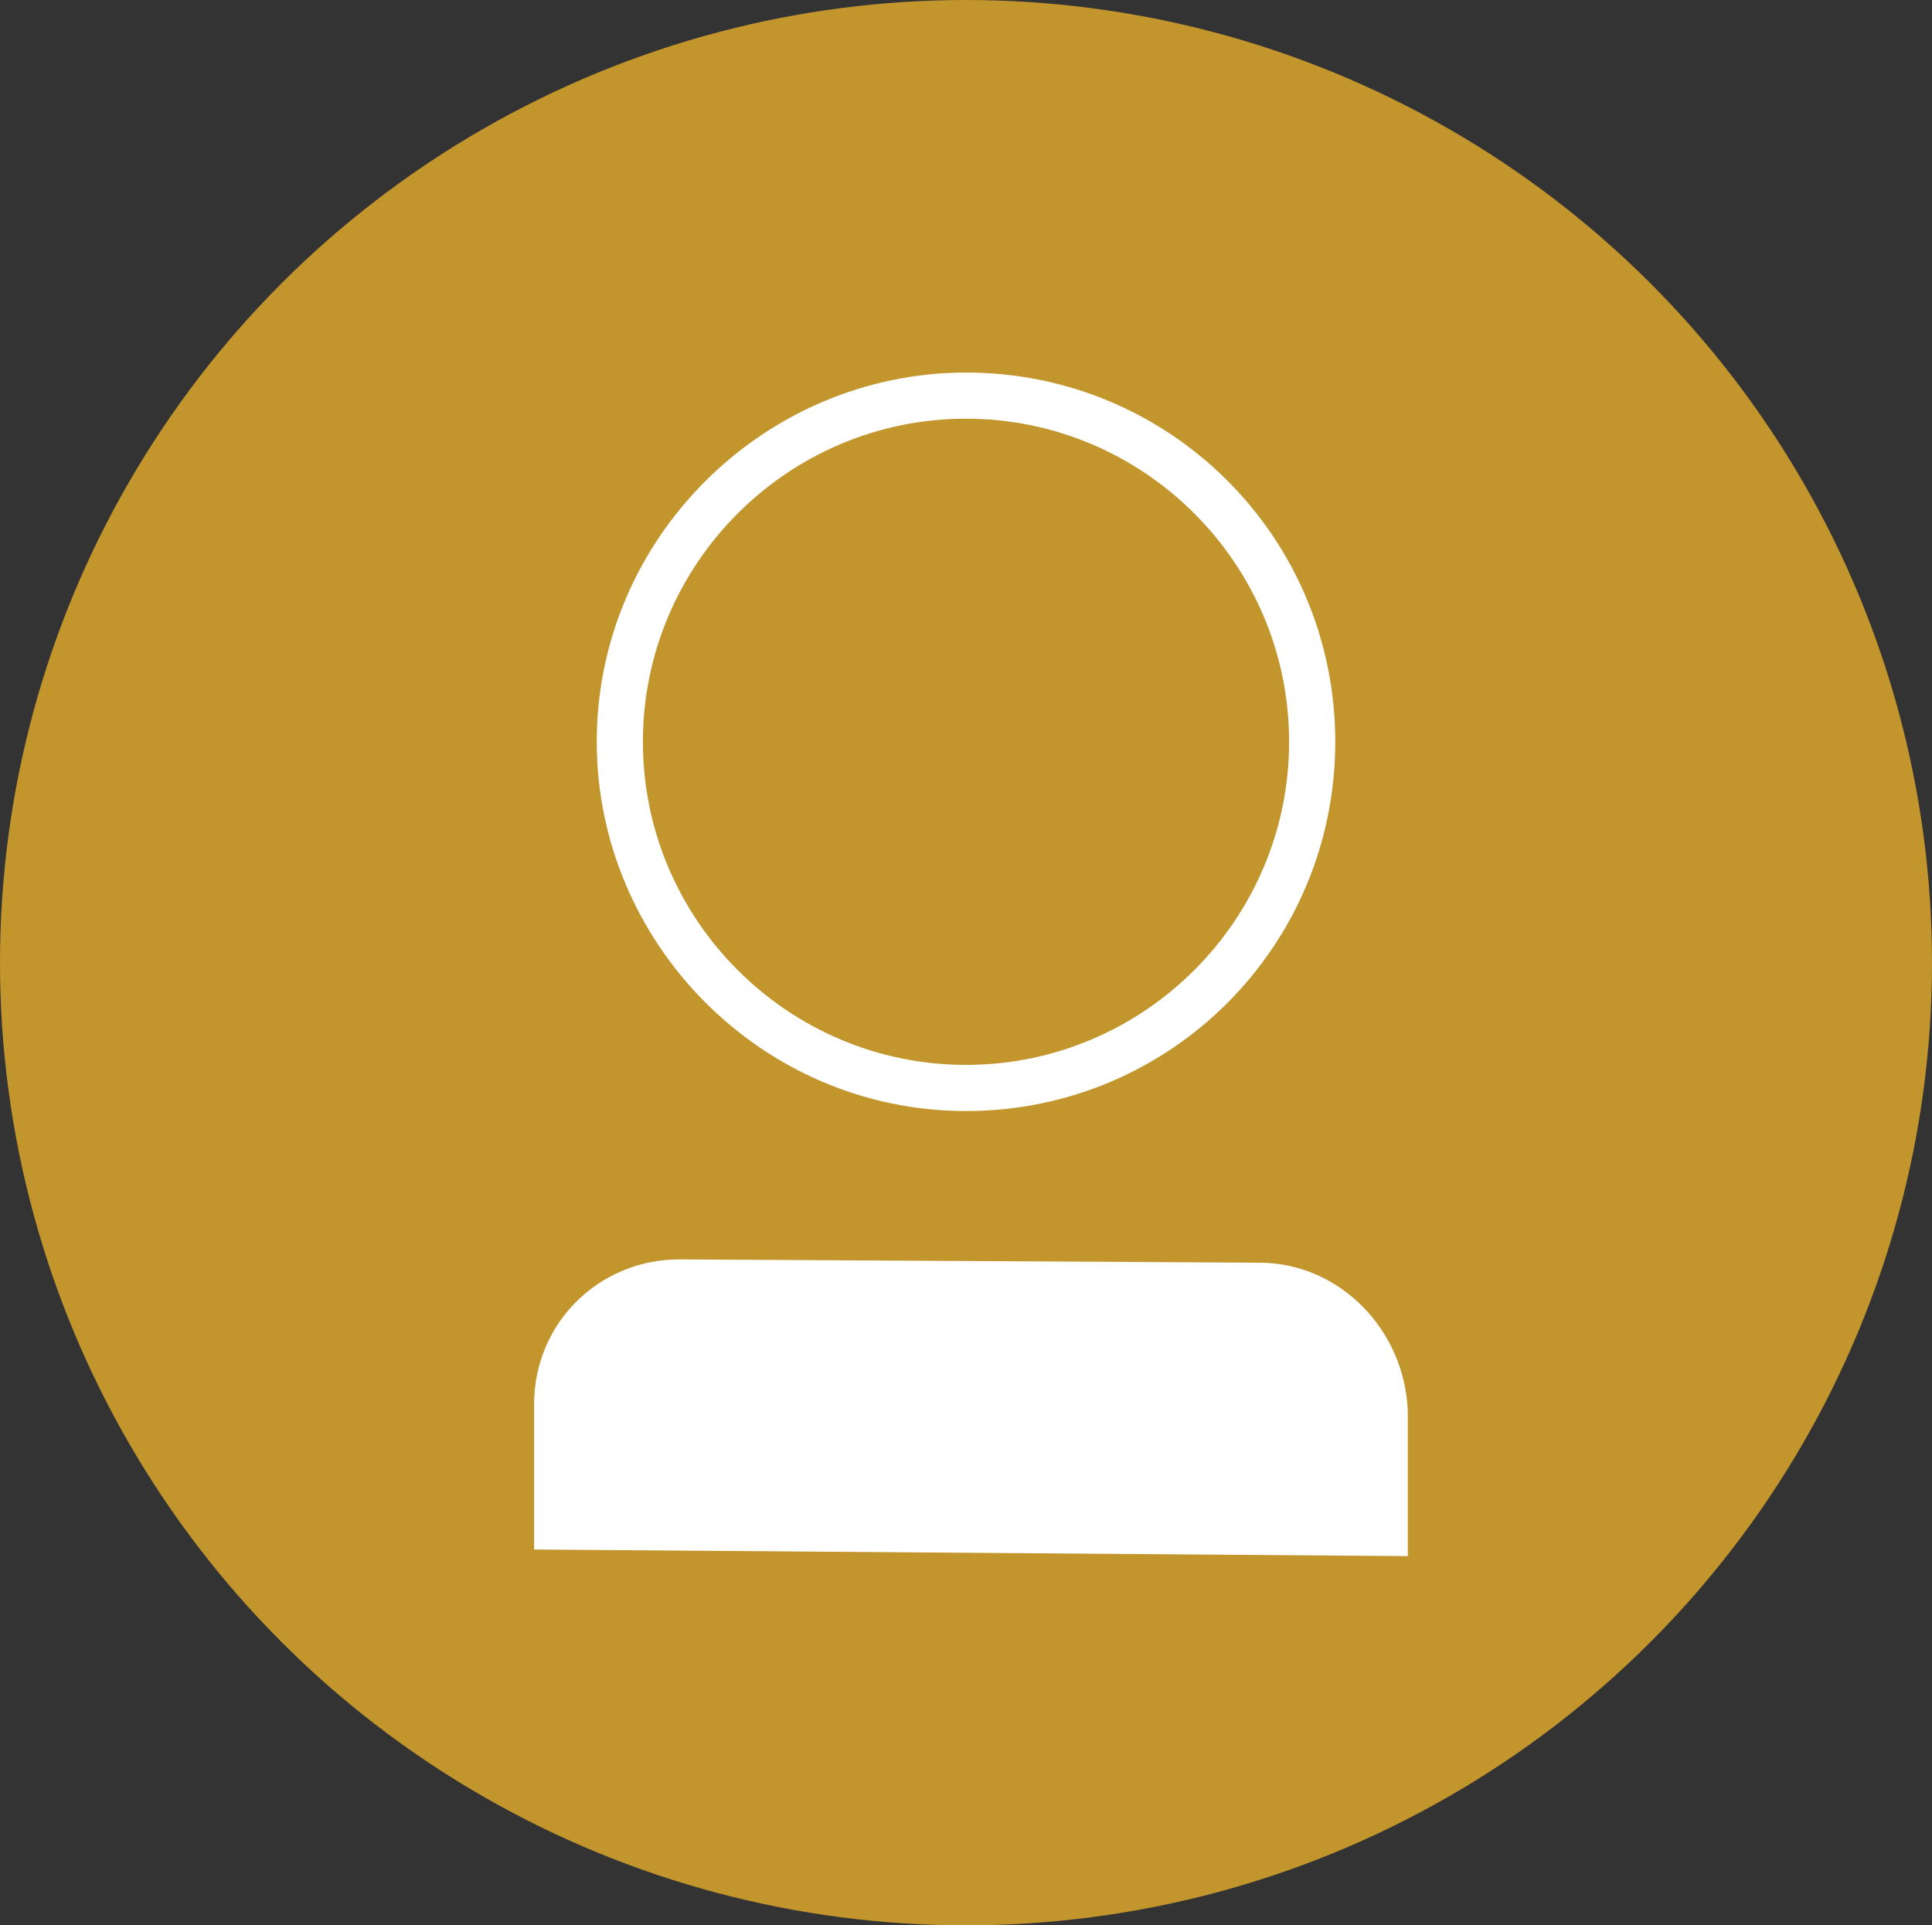 <?xml version="1.0" encoding="utf-8"?>
<!-- Generator: Adobe Illustrator 21.1.0, SVG Export Plug-In . SVG Version: 6.00 Build 0)  -->
<svg version="1.1" id="Layer_1" xmlns="http://www.w3.org/2000/svg" xmlns:xlink="http://www.w3.org/1999/xlink" x="0px" y="0px"
	 viewBox="0 0 58.6 58.4" style="enable-background:new 0 0 58.6 58.4;" xml:space="preserve">
<rect x="0" y="0" width="58.6" height="58.4" fill="#333333" stroke="none"/>
<style type="text/css">
	.st0{fill:#C2952D;}
	.st1{fill:#FFFFFF;}
</style>
<title>INDIVIDUAL ICONS</title>
<ellipse class="st0" cx="29.3" cy="29.2" rx="29.3" ry="29.2"/>
<path class="st1" d="M38.2,38.3l-17.6-0.1c-2.4,0-4.4,1.9-4.4,4.4V47l26.5,0.2v-4.4C42.6,40.3,40.6,38.3,38.2,38.3
	C38.2,38.3,38.2,38.3,38.2,38.3z"/>
<path class="st1" d="M29.3,33.7c-6.2,0-11.2-5.1-11.2-11.2c0-6.2,5.1-11.2,11.2-11.2c6.2,0,11.2,5,11.2,11.2
	C40.5,28.7,35.5,33.7,29.3,33.7z M29.3,12.7c-5.4,0-9.8,4.4-9.8,9.8c0,5.4,4.4,9.8,9.8,9.8c5.4,0,9.8-4.4,9.8-9.8
	C39.1,17.1,34.7,12.7,29.3,12.7L29.3,12.7z"/>
</svg>
